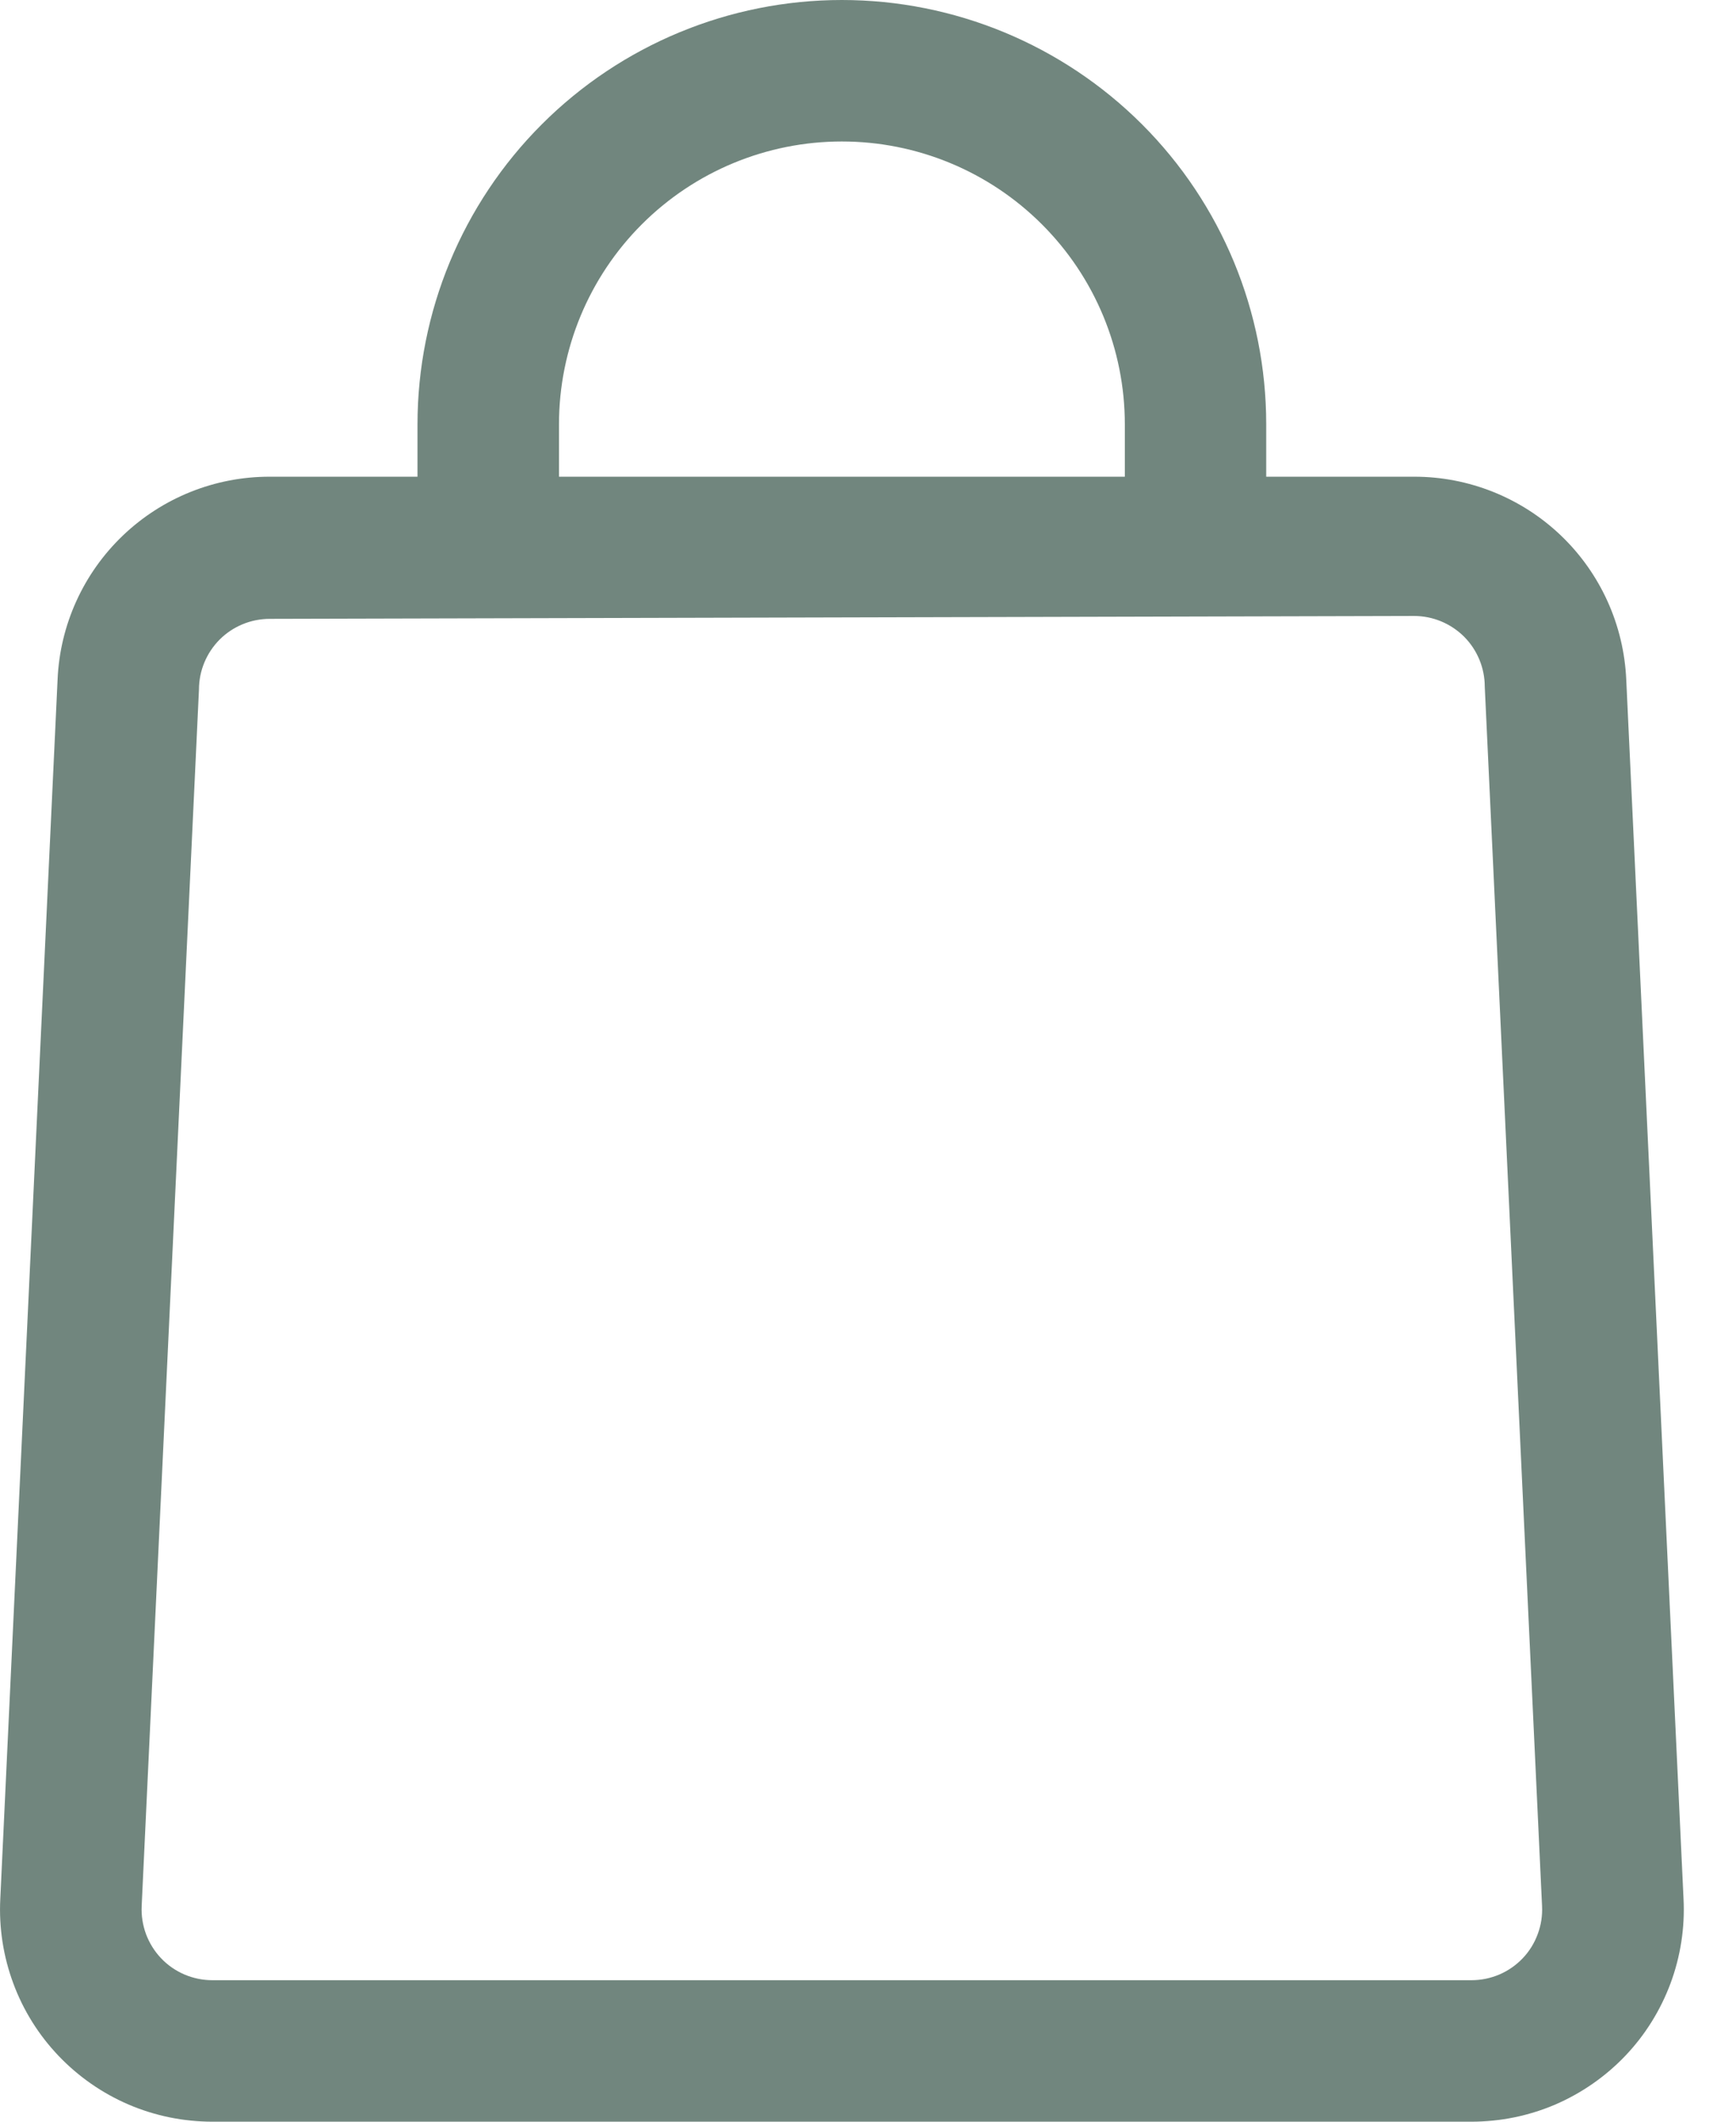 <svg width="18" height="22" viewBox="0 0 18 22" fill="none" xmlns="http://www.w3.org/2000/svg">
<path d="M15.256 22H2.203C1.904 22 1.609 21.94 1.335 21.823C1.06 21.705 0.813 21.533 0.607 21.317C0.401 21.101 0.241 20.845 0.138 20.566C0.034 20.286 -0.012 19.988 0.003 19.69L0.597 7.047C0.621 6.481 0.864 5.945 1.274 5.553C1.684 5.161 2.229 4.942 2.797 4.943H14.662C15.229 4.942 15.775 5.161 16.185 5.553C16.595 5.945 16.837 6.481 16.862 7.047L17.456 19.69C17.471 19.988 17.425 20.286 17.321 20.566C17.217 20.845 17.058 21.101 16.852 21.317C16.646 21.533 16.398 21.705 16.124 21.823C15.85 21.94 15.555 22 15.256 22ZM2.797 6.417C2.602 6.417 2.416 6.494 2.278 6.631C2.141 6.769 2.063 6.955 2.063 7.15L1.469 19.763C1.464 19.863 1.48 19.962 1.514 20.055C1.549 20.148 1.602 20.234 1.671 20.306C1.739 20.378 1.822 20.435 1.913 20.474C2.005 20.513 2.103 20.533 2.203 20.533H15.256C15.356 20.533 15.454 20.513 15.546 20.474C15.637 20.435 15.719 20.378 15.788 20.306C15.857 20.234 15.91 20.148 15.944 20.055C15.979 19.962 15.994 19.863 15.989 19.763L15.395 7.121C15.395 6.926 15.318 6.74 15.181 6.602C15.043 6.465 14.857 6.387 14.662 6.387L2.797 6.417Z" fill="#71867E"/>
<path d="M13.129 5.683H11.663V4.4C11.663 3.622 11.354 2.876 10.803 2.326C10.253 1.776 9.507 1.467 8.729 1.467C7.951 1.467 7.205 1.776 6.655 2.326C6.105 2.876 5.796 3.622 5.796 4.4V5.683H4.329V4.4C4.329 3.233 4.793 2.114 5.618 1.289C6.443 0.464 7.562 0 8.729 0C9.896 0 11.015 0.464 11.841 1.289C12.666 2.114 13.129 3.233 13.129 4.4V5.683Z" fill="#71867E"/>
</svg>
